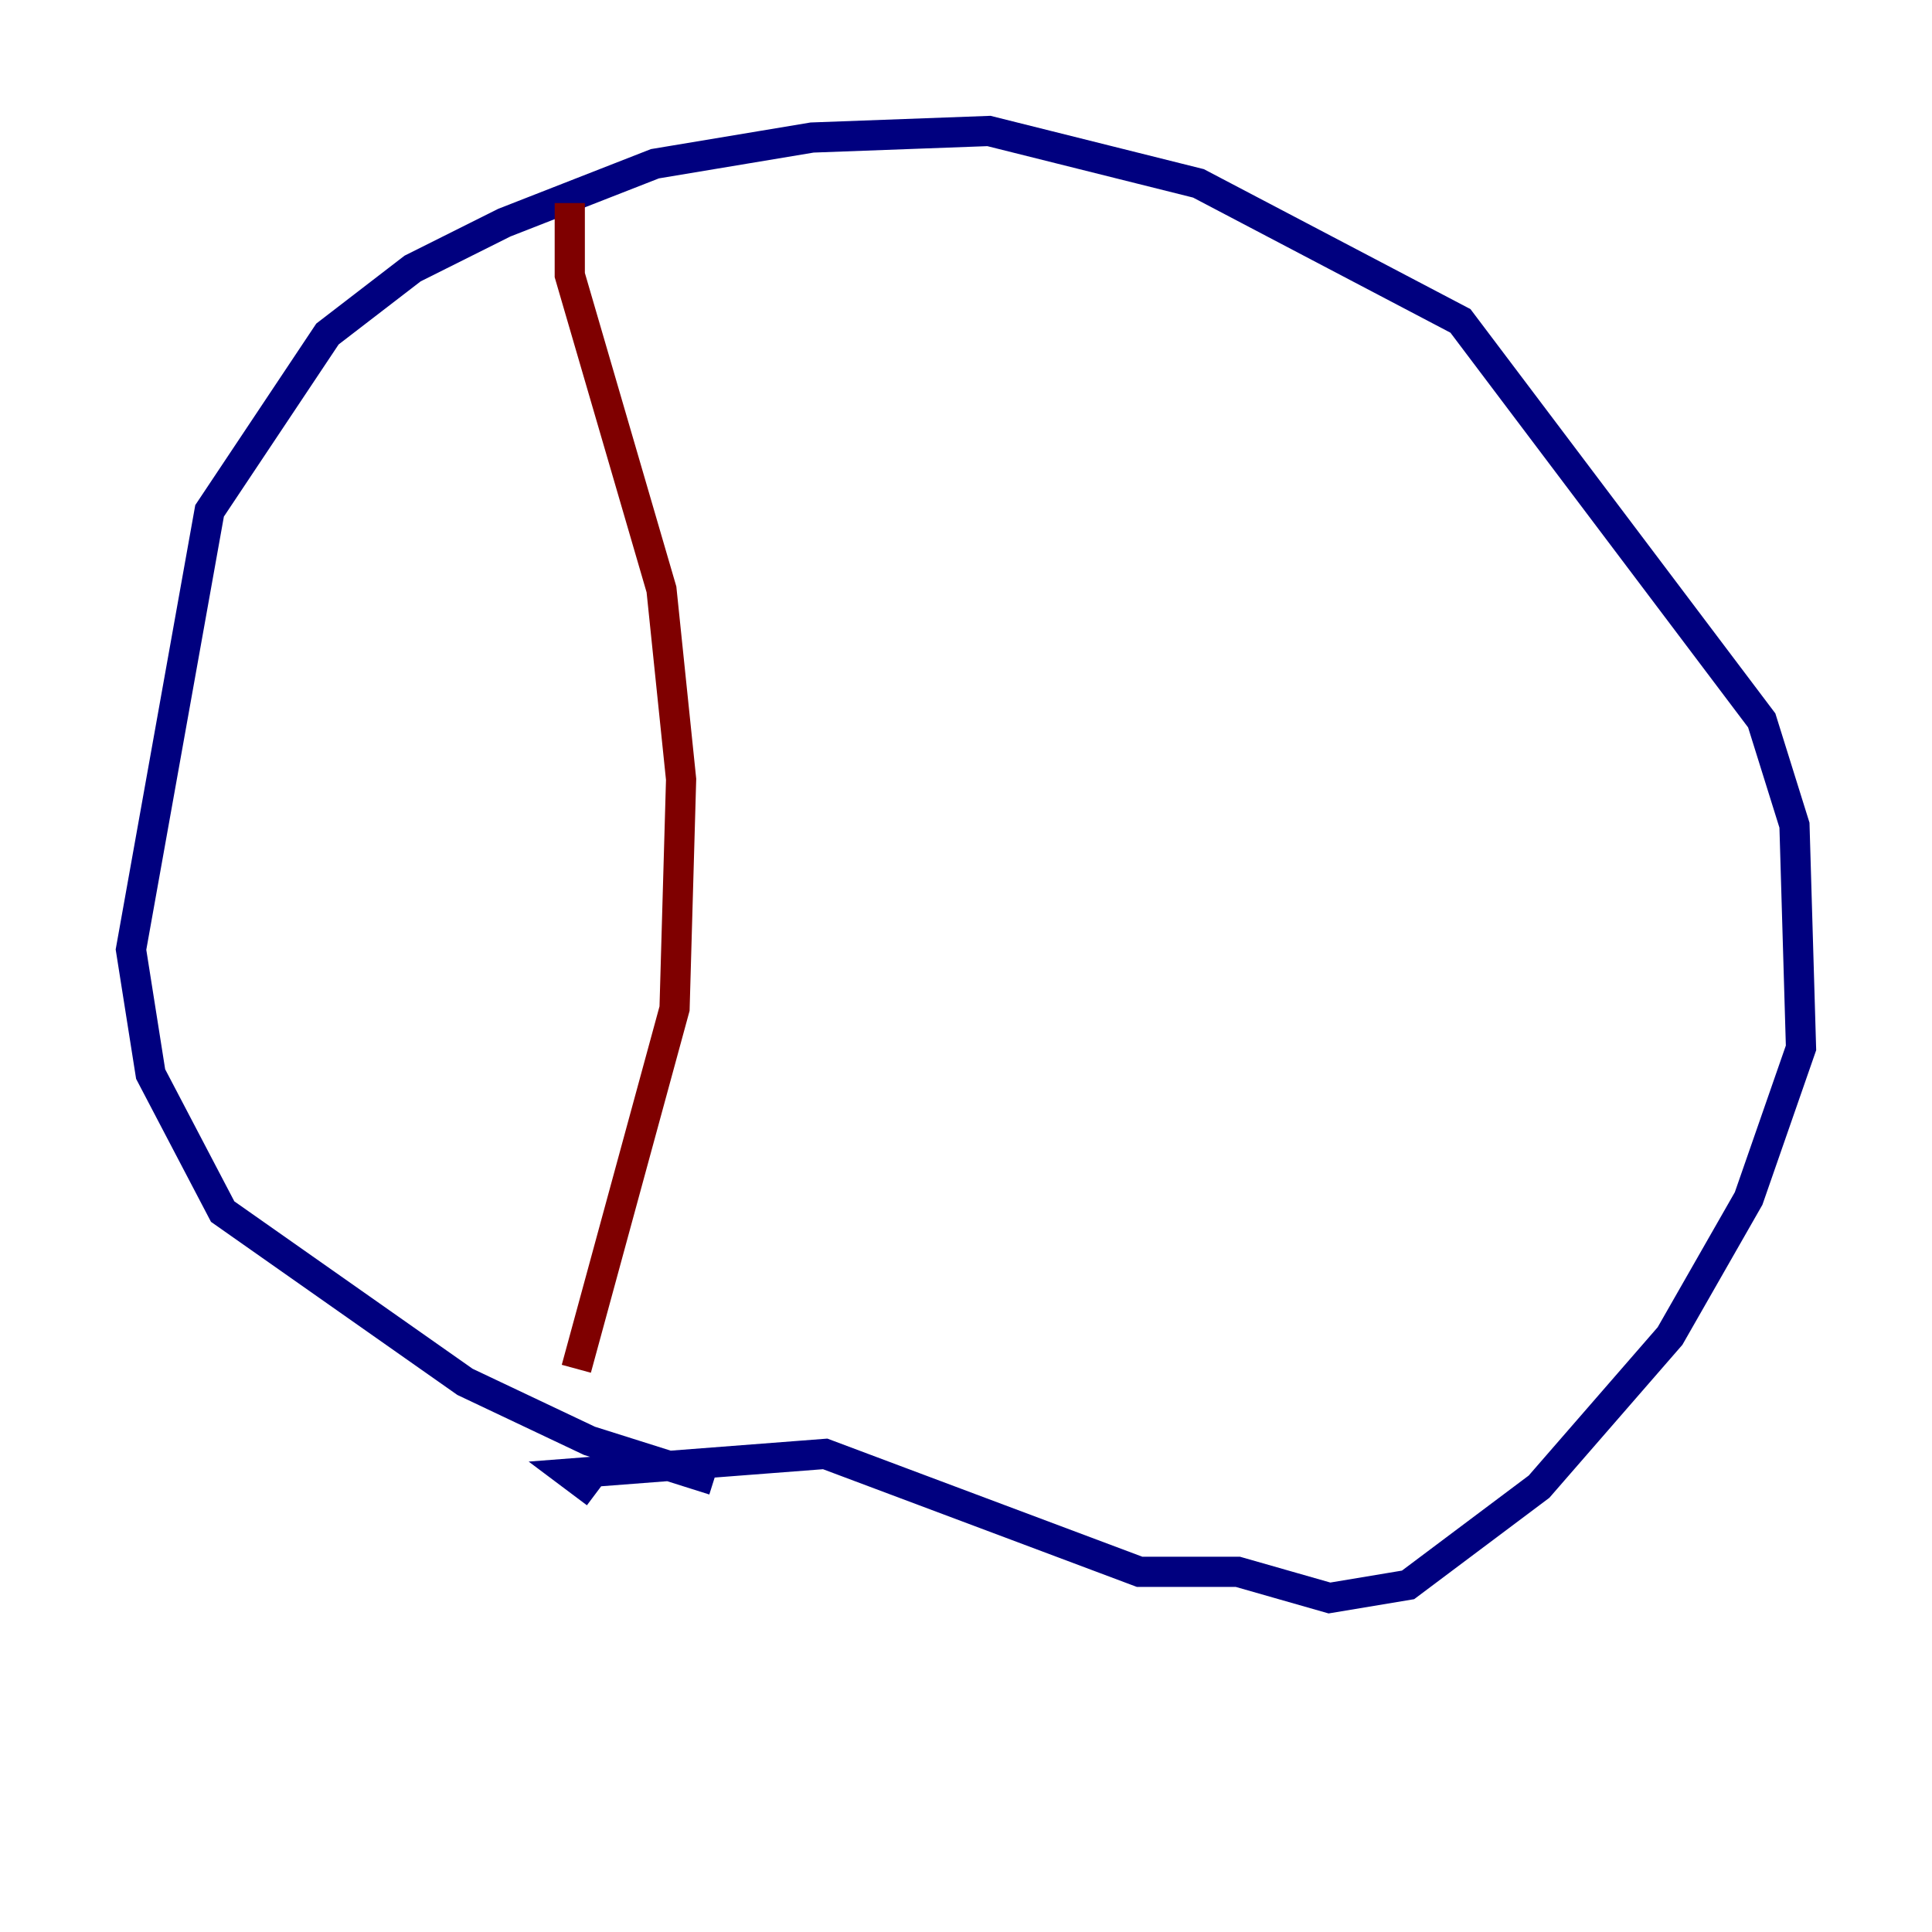 <?xml version="1.0" encoding="utf-8" ?>
<svg baseProfile="tiny" height="128" version="1.2" viewBox="0,0,128,128" width="128" xmlns="http://www.w3.org/2000/svg" xmlns:ev="http://www.w3.org/2001/xml-events" xmlns:xlink="http://www.w3.org/1999/xlink"><defs /><polyline fill="none" points="47.295,98.061 39.051,95.458 30.807,91.552 14.752,80.271 9.98,71.159 8.678,62.915 13.885,33.844 21.695,22.129 27.336,17.79 33.41,14.752 43.39,10.848 53.803,9.112 65.519,8.678 79.403,12.149 96.759,21.261 116.719,47.729 118.888,54.671 119.322,69.424 115.851,79.403 110.644,88.515 101.966,98.495 93.288,105.003 88.081,105.871 82.007,104.136 75.498,104.136 54.671,96.325 37.749,97.627 39.485,98.929" stroke="#00007f" stroke-width="2" /><polyline fill="none" points="37.749,13.451 37.749,18.224 43.824,39.051 45.125,51.634 44.691,66.82 38.183,90.685" stroke="#7f0000" stroke-width="2" /></svg>